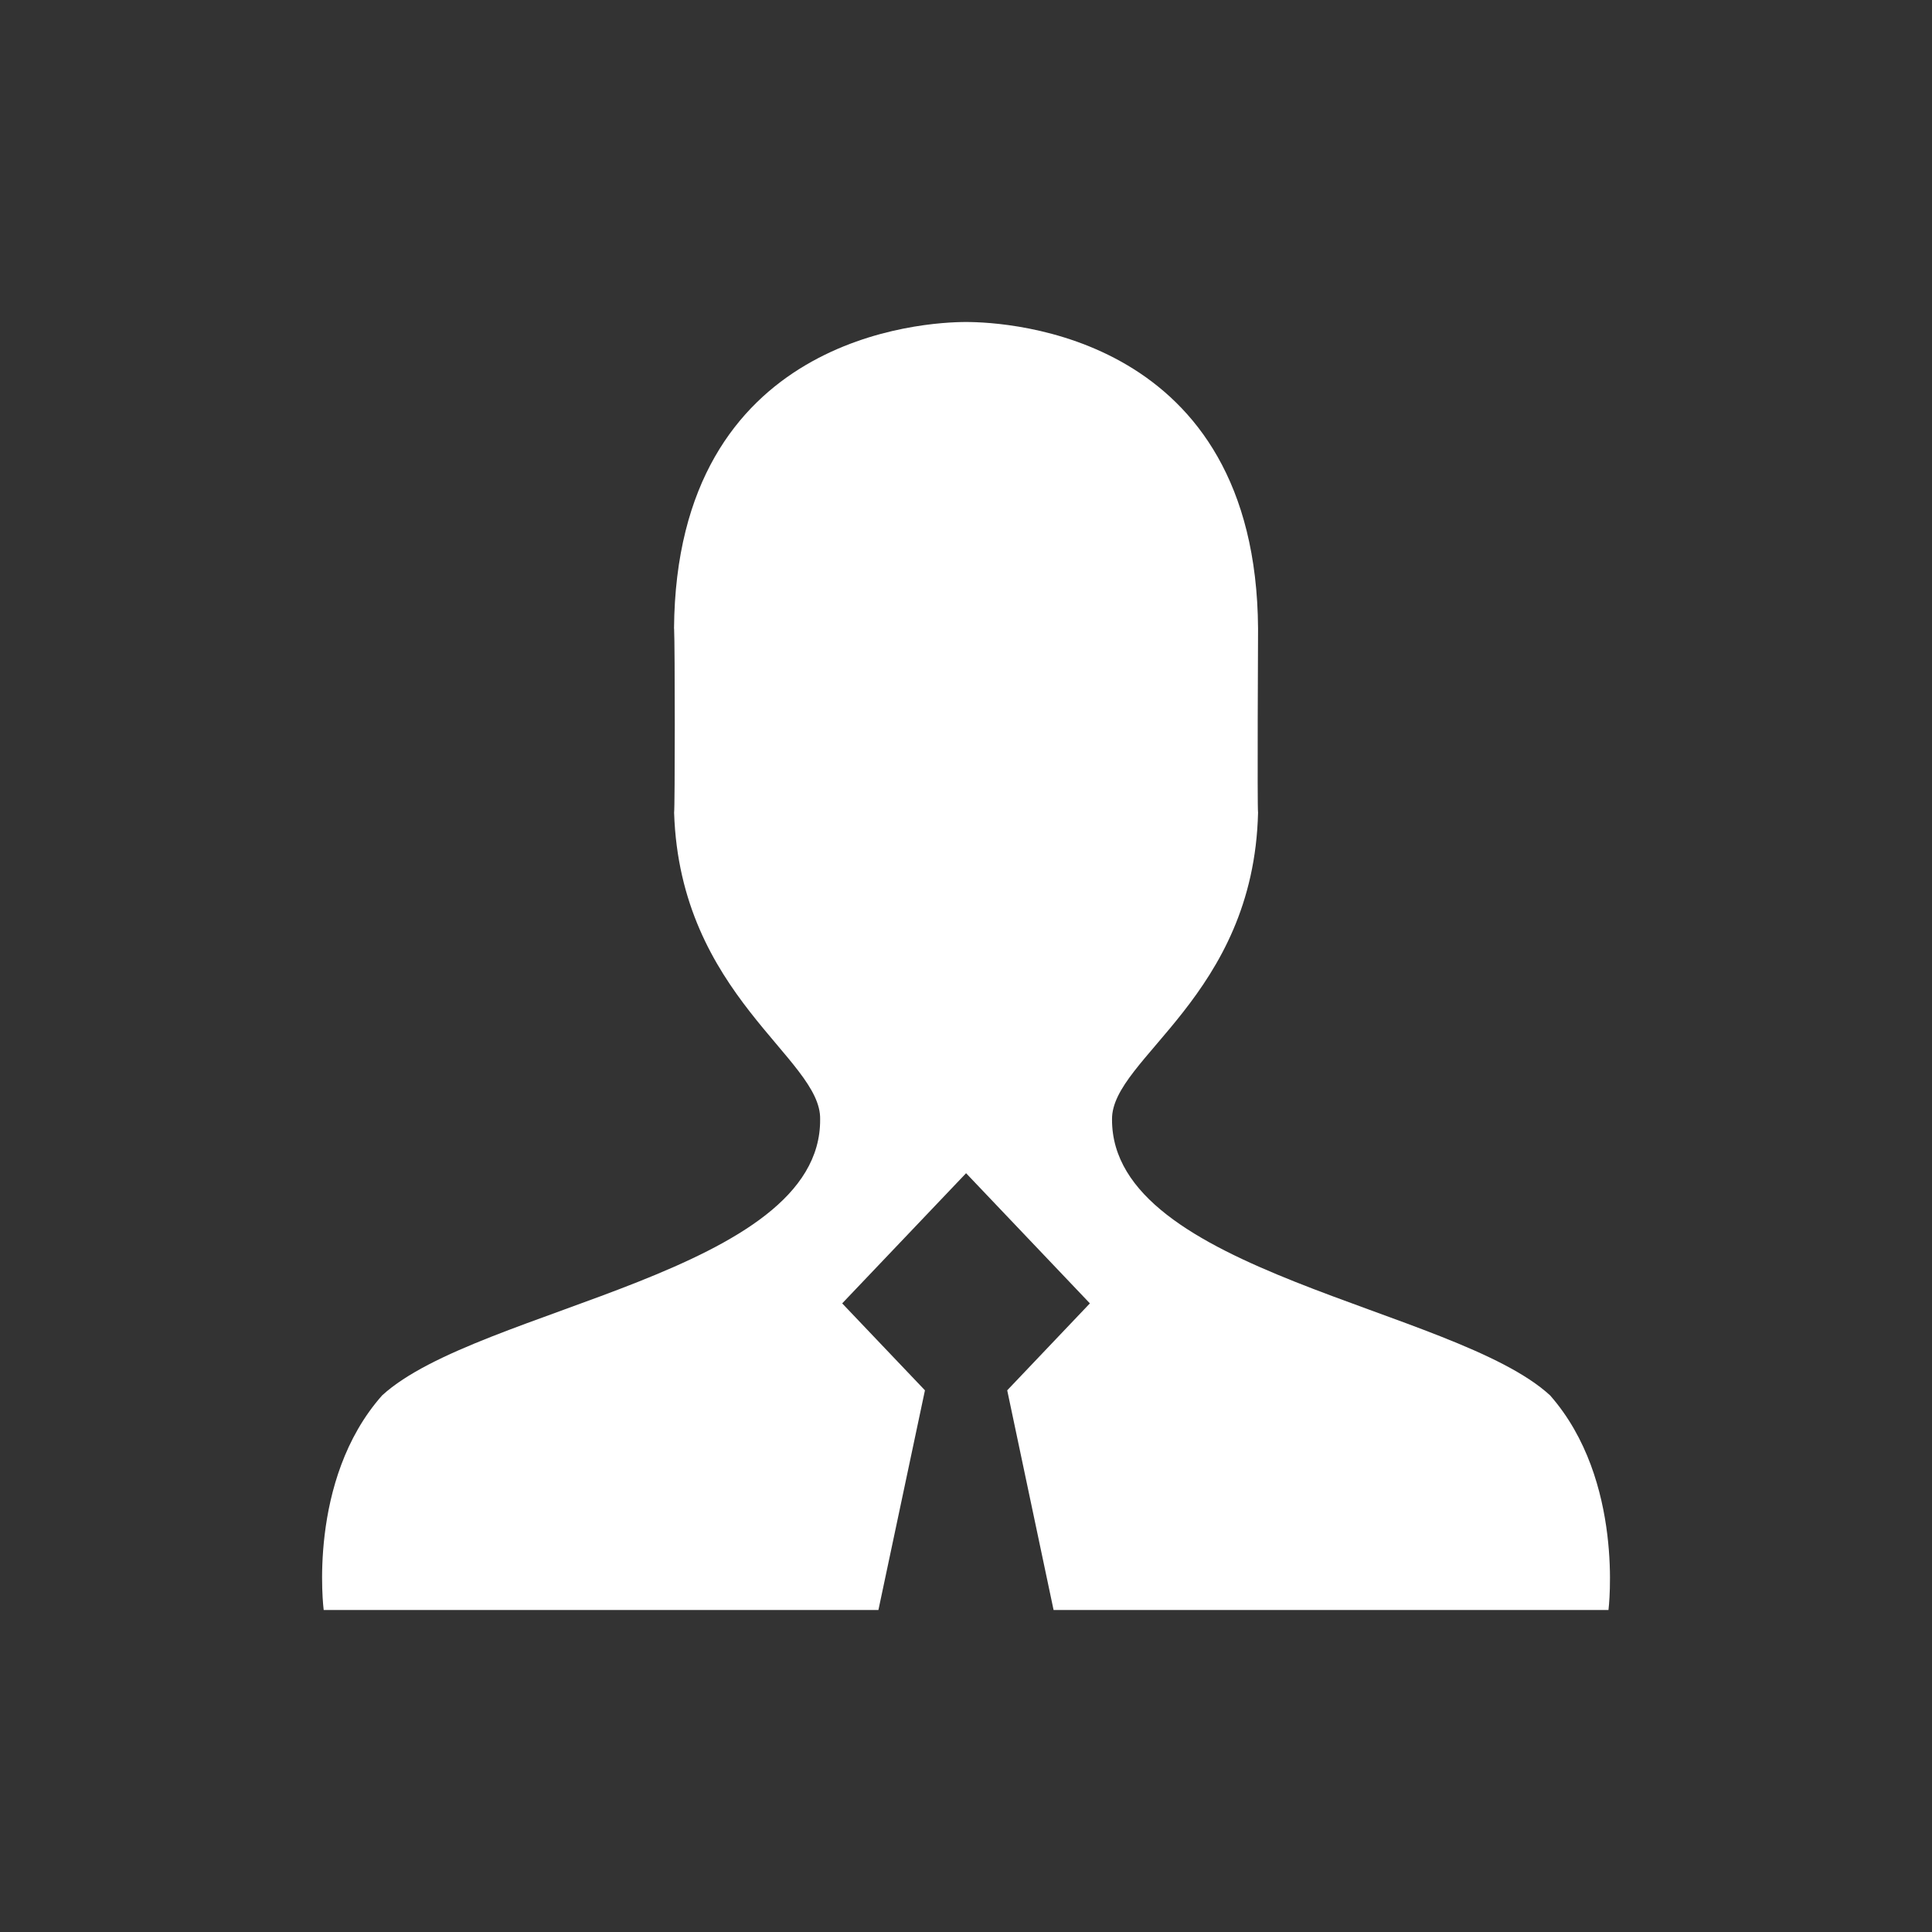 <?xml version="1.0" encoding="UTF-8"?>
<svg width="24px" height="24px" viewBox="0 0 24 24" version="1.1" xmlns="http://www.w3.org/2000/svg" xmlns:xlink="http://www.w3.org/1999/xlink">
    <rect x="0" y="0" width="24" height="24" fill="#333333" stroke="none"/>
    <title>矩形</title>
    <g id="控件" stroke="none" stroke-width="1" fill="none" fill-rule="evenodd">
        <g id="编组-2备份">
            <g id="编组备份-2">
                <rect id="矩形" x="0" y="0" width="24" height="24"></rect>
            </g>
            <g id="经销商" transform="translate(4, 4)" fill="#FFFFFF" fill-rule="nonzero">
                <path d="M4.373,3.809 C4.401,0.161 7.491,0 8,0 C8.528,0 11.605,0.16 11.628,3.809 C11.628,3.809 11.617,6.041 11.628,6.095 C11.574,8.378 9.806,9.146 9.814,9.905 C9.807,11.807 14.067,12.24 15.256,13.334 C16.184,14.39 15.981,16 15.981,16 L0.021,16 C0.021,16 -0.188,14.39 0.747,13.334 C1.941,12.24 6.203,11.816 6.188,9.905 C6.206,9.147 4.447,8.369 4.374,6.095 C4.385,6.036 4.385,4.009 4.374,3.809 L4.373,3.809 Z M8.512,13.271 L9.539,12.191 L8.001,10.574 L6.462,12.191 L7.49,13.271 L6.912,16 L9.088,16 L8.512,13.271 Z" id="形状"></path>
            </g>
        </g>
    </g>
</svg>
